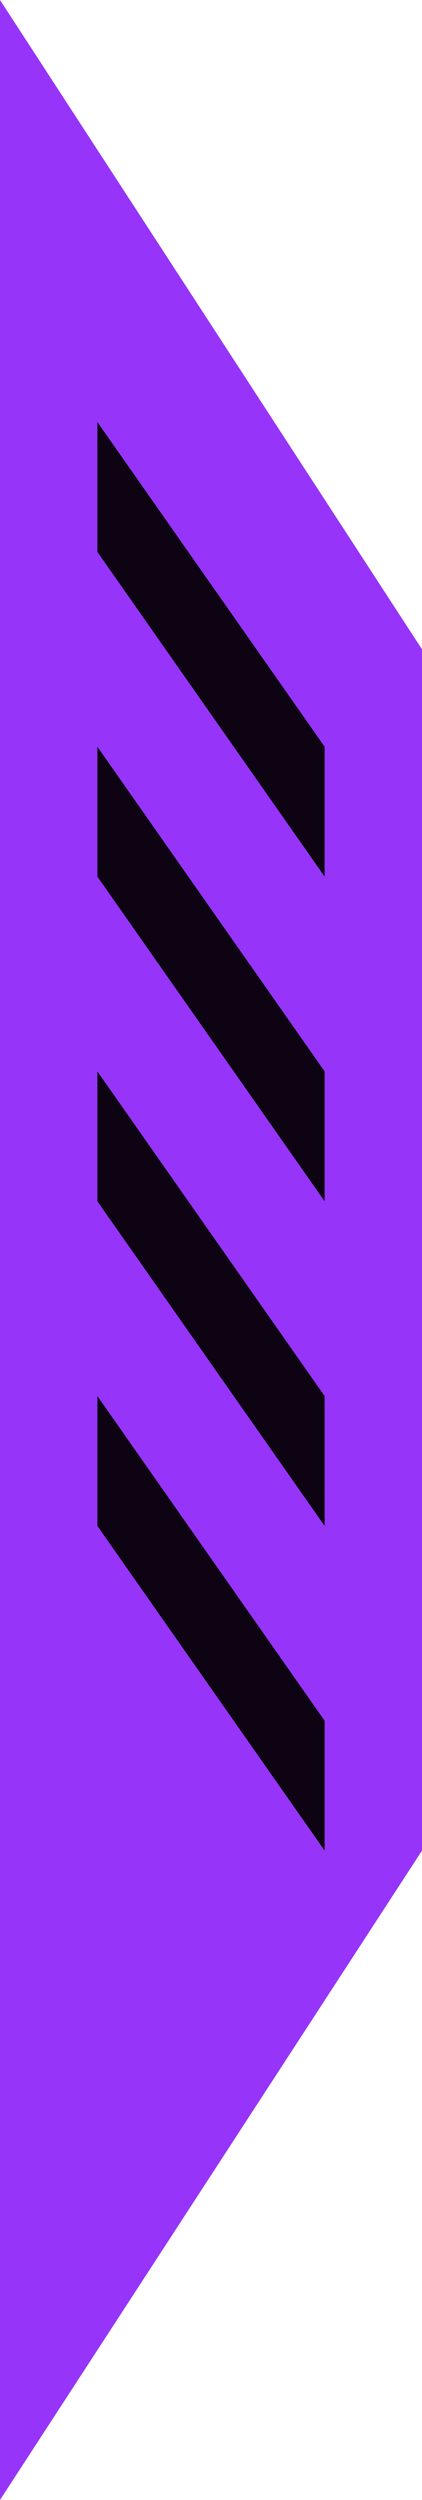 <svg width="13" height="77" viewBox="0 0 13 77" fill="none" xmlns="http://www.w3.org/2000/svg">
<path d="M13 20L0 0V77L13 57V20Z" fill="#9634F9"/>
<path d="M3 13L10 23V27L3 17V13Z" fill="#0D0312"/>
<path d="M3 23L10 33V37L3 27V23Z" fill="#0D0312"/>
<path d="M10 43L3 33V37L10 47V43Z" fill="#0D0312"/>
<path d="M3 43L10 53V57L3 47V43Z" fill="#0D0312"/>
</svg>
